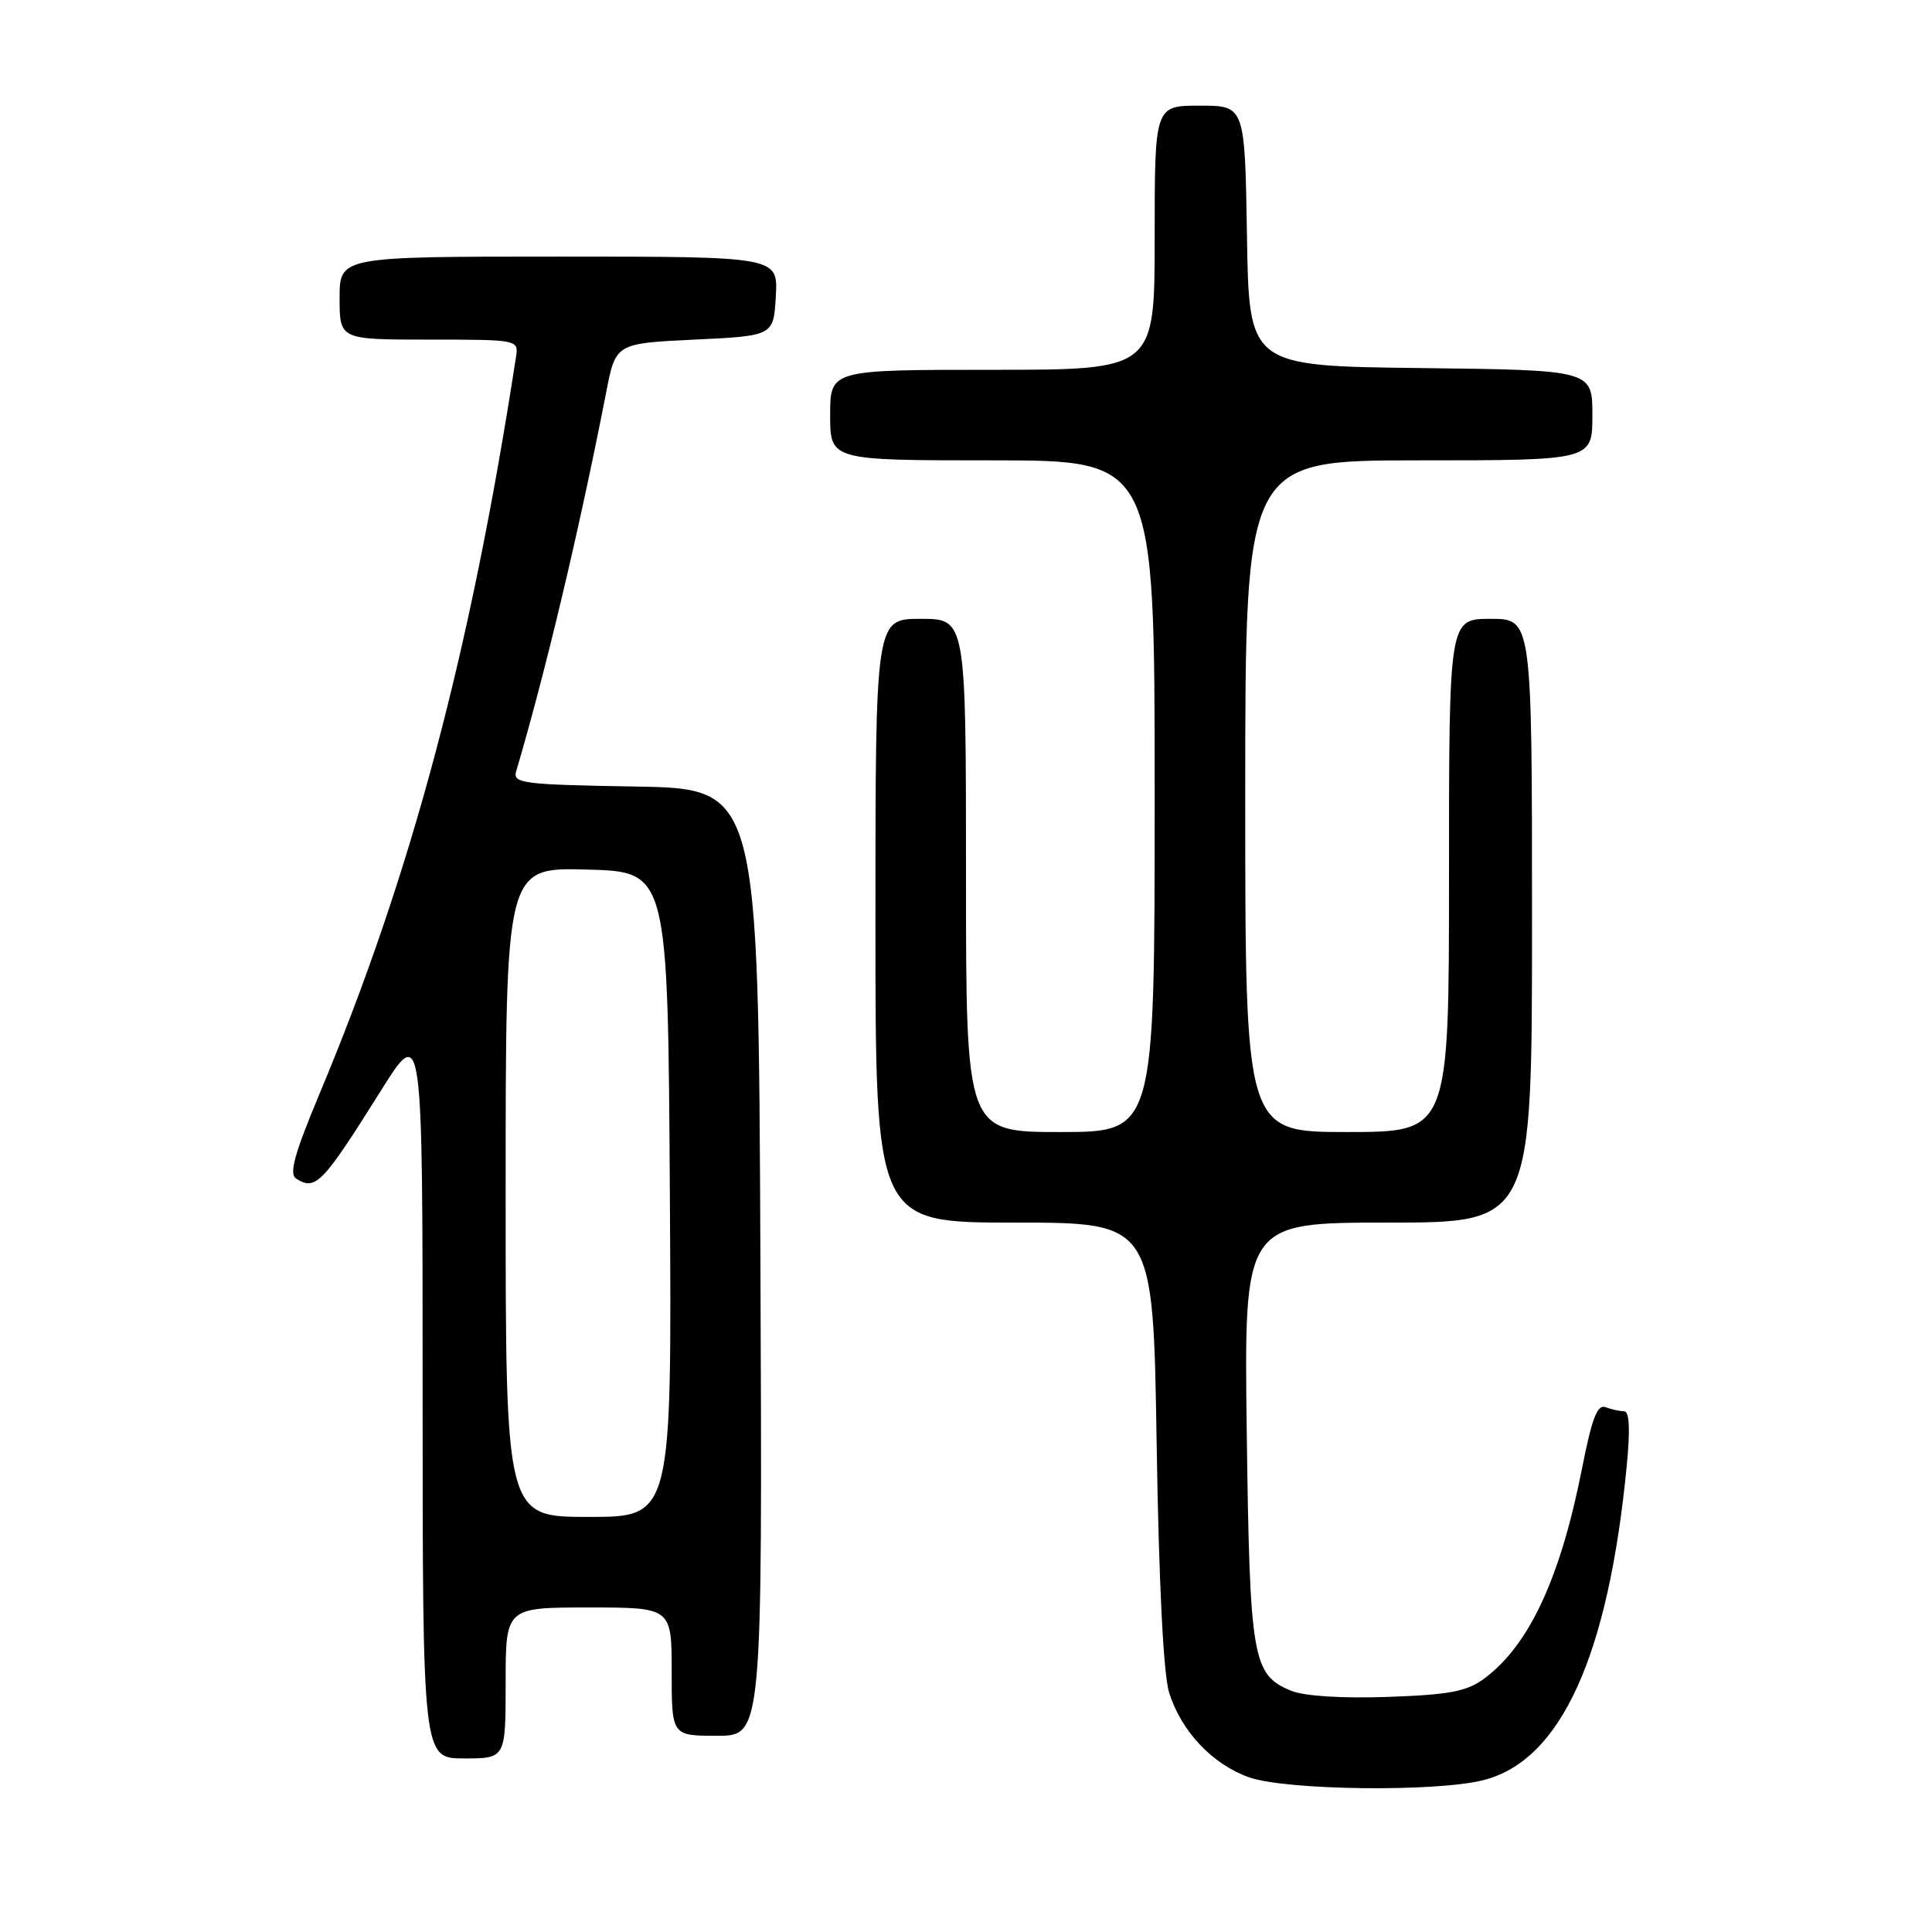<?xml version="1.0" encoding="UTF-8" standalone="no"?>
<!DOCTYPE svg PUBLIC "-//W3C//DTD SVG 1.1//EN" "http://www.w3.org/Graphics/SVG/1.1/DTD/svg11.dtd" >
<svg xmlns="http://www.w3.org/2000/svg" xmlns:xlink="http://www.w3.org/1999/xlink" version="1.1" viewBox="0 0 256 256">
 <g >
 <path fill="currentColor"
d=" M 196.55 235.88 C 206.80 233.30 213.10 219.51 215.55 194.25 C 216.02 189.42 215.91 187.00 215.21 187.00 C 214.63 187.00 213.53 186.76 212.75 186.46 C 211.66 186.04 210.94 187.92 209.65 194.46 C 206.78 209.06 202.64 217.99 196.68 222.41 C 194.36 224.13 192.09 224.56 183.87 224.85 C 177.75 225.06 172.79 224.74 171.07 224.03 C 165.95 221.91 165.60 219.87 165.20 189.75 C 164.84 162.00 164.84 162.00 183.92 162.00 C 203.00 162.00 203.00 162.00 203.00 122.00 C 203.00 82.00 203.00 82.00 197.50 82.00 C 192.00 82.00 192.00 82.00 192.00 116.00 C 192.00 150.00 192.00 150.00 178.50 150.00 C 165.00 150.00 165.00 150.00 165.00 105.50 C 165.00 61.00 165.00 61.00 188.00 61.00 C 211.00 61.00 211.00 61.00 211.00 55.02 C 211.00 49.04 211.00 49.04 188.25 48.77 C 165.50 48.50 165.50 48.50 165.23 31.25 C 164.95 14.00 164.95 14.00 158.98 14.00 C 153.00 14.00 153.00 14.00 153.00 31.50 C 153.00 49.00 153.00 49.00 131.50 49.00 C 110.00 49.00 110.00 49.00 110.00 55.00 C 110.00 61.00 110.00 61.00 131.50 61.00 C 153.00 61.00 153.00 61.00 153.00 105.50 C 153.00 150.00 153.00 150.00 140.50 150.00 C 128.00 150.00 128.00 150.00 128.00 116.00 C 128.00 82.00 128.00 82.00 122.00 82.00 C 116.00 82.00 116.00 82.00 116.00 122.00 C 116.00 162.00 116.00 162.00 134.40 162.00 C 152.80 162.00 152.80 162.00 153.26 191.25 C 153.56 209.93 154.16 221.87 154.92 224.30 C 156.54 229.43 160.65 233.78 165.50 235.50 C 170.40 237.23 190.22 237.48 196.55 235.88 Z  M 67.00 223.00 C 67.00 213.00 67.00 213.00 78.00 213.00 C 89.00 213.00 89.00 213.00 89.00 221.50 C 89.00 230.00 89.00 230.00 95.01 230.00 C 101.02 230.00 101.02 230.00 100.76 167.25 C 100.50 104.50 100.50 104.50 84.19 104.22 C 69.29 103.97 67.93 103.80 68.39 102.22 C 72.30 89.00 76.74 70.31 80.32 52.00 C 81.58 45.50 81.58 45.50 92.04 45.00 C 102.50 44.50 102.50 44.50 102.80 39.25 C 103.10 34.00 103.10 34.00 74.05 34.00 C 45.00 34.00 45.00 34.00 45.00 39.50 C 45.00 45.00 45.00 45.00 56.86 45.00 C 68.60 45.00 68.72 45.02 68.38 47.25 C 62.35 86.43 54.50 115.89 42.34 144.93 C 39.02 152.87 38.27 155.56 39.24 156.17 C 41.82 157.81 42.71 156.89 50.42 144.60 C 56.00 135.69 56.00 135.69 56.00 184.35 C 56.00 233.00 56.00 233.00 61.50 233.00 C 67.00 233.00 67.00 233.00 67.00 223.00 Z  M 67.00 157.97 C 67.00 114.93 67.00 114.93 77.75 115.22 C 88.50 115.50 88.50 115.50 88.76 158.25 C 89.02 201.00 89.02 201.00 78.01 201.00 C 67.00 201.00 67.00 201.00 67.00 157.97 Z "/>
</g>
</svg>